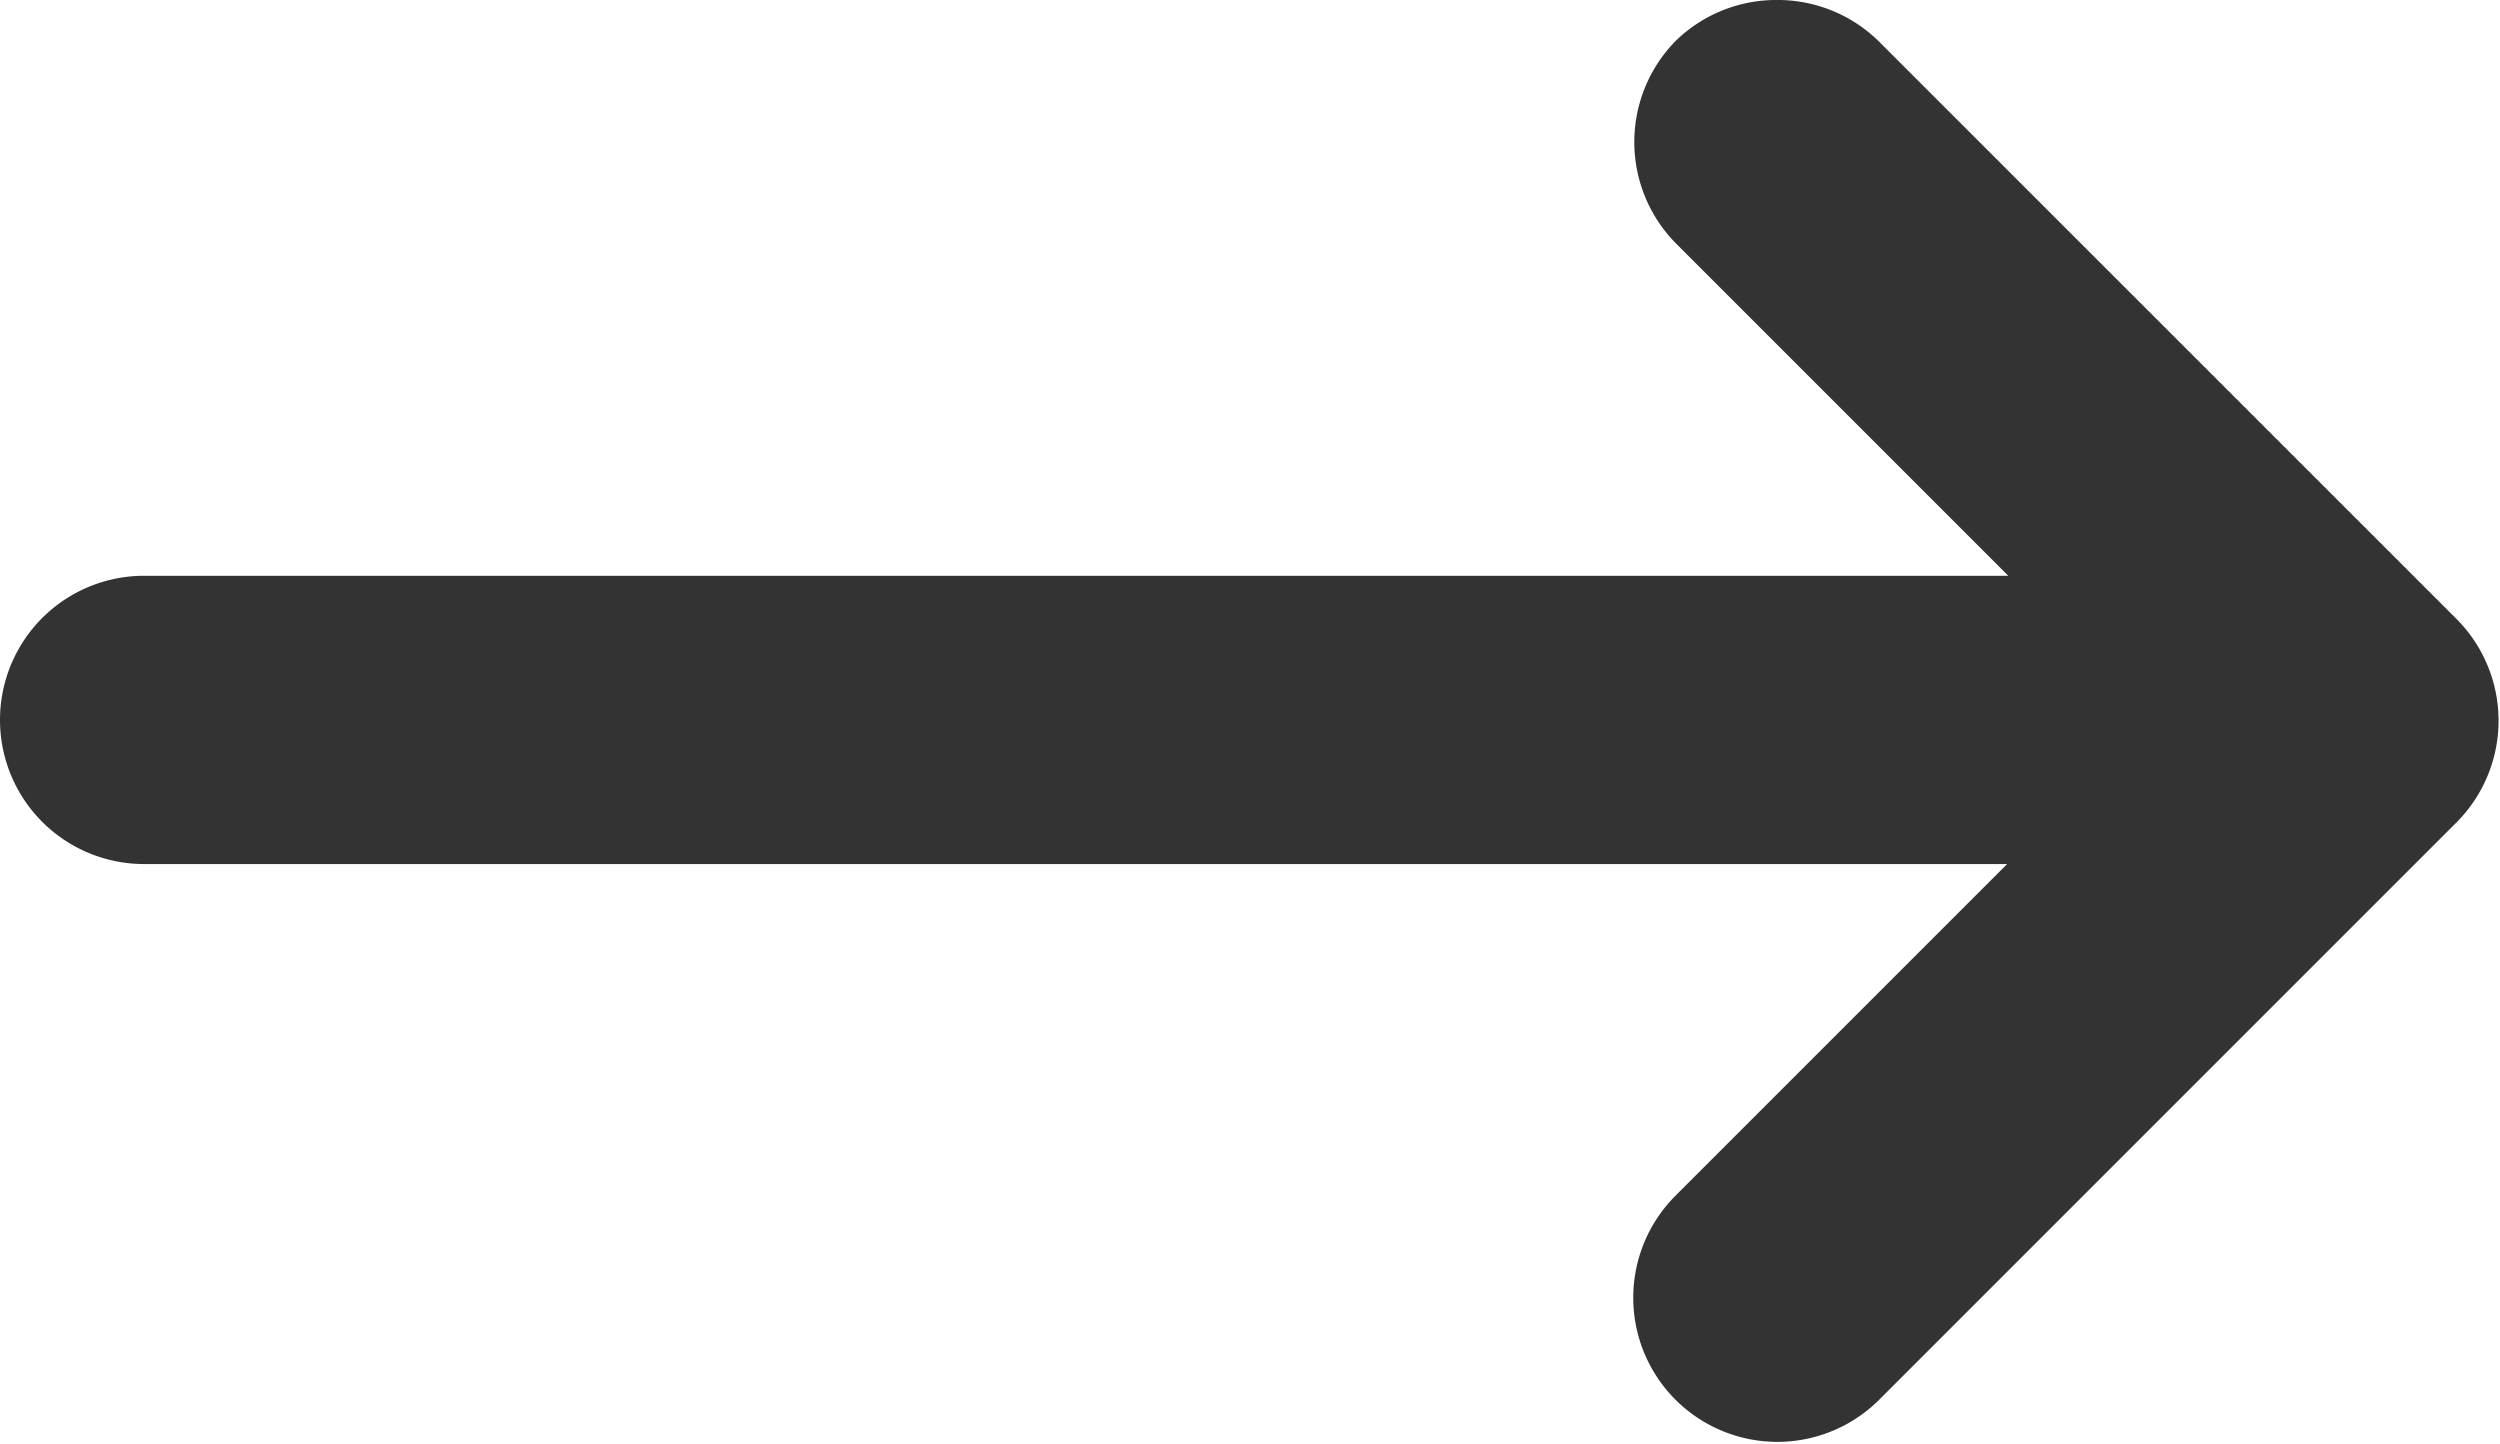 <svg xmlns="http://www.w3.org/2000/svg" width="26.017" height="15.027" viewBox="0 0 26.017 15.027">
  <g id="Hamburger" transform="translate(2.02 -3.547)" opacity="0.8">
    <g id="Hamburger-2" data-name="Hamburger" transform="translate(-379.02 -15.439)">
      <path id="Union_1" data-name="Union 1" d="M-3058,1.007a1.5,1.5,0,0,1,1.061.439l6.014,6.013h0l0,0,0,0,0,0h0l0,0,0,0s0,0,0,0v0h0a1.5,1.5,0,0,1,.427,1.048,1.5,1.5,0,0,1-.431,1.052s0,0,0,0,0,0,0,0l0,0,0,0,0,0h0l-6.014,6.014a1.5,1.5,0,0,1-2.121,0,1.5,1.5,0,0,1-.439-1.061,1.5,1.5,0,0,1,.439-1.061l3.452-3.452H-3075a1.5,1.5,0,0,1-1.5-1.5,1.5,1.5,0,0,1,1.5-1.5h19.4l-3.453-3.453a1.5,1.5,0,0,1-.439-1.061,1.5,1.5,0,0,1,.439-1.061A1.5,1.5,0,0,1-3058,1.007Z" transform="translate(3453.5 17.979)"/>
    </g>
  </g>
</svg>

